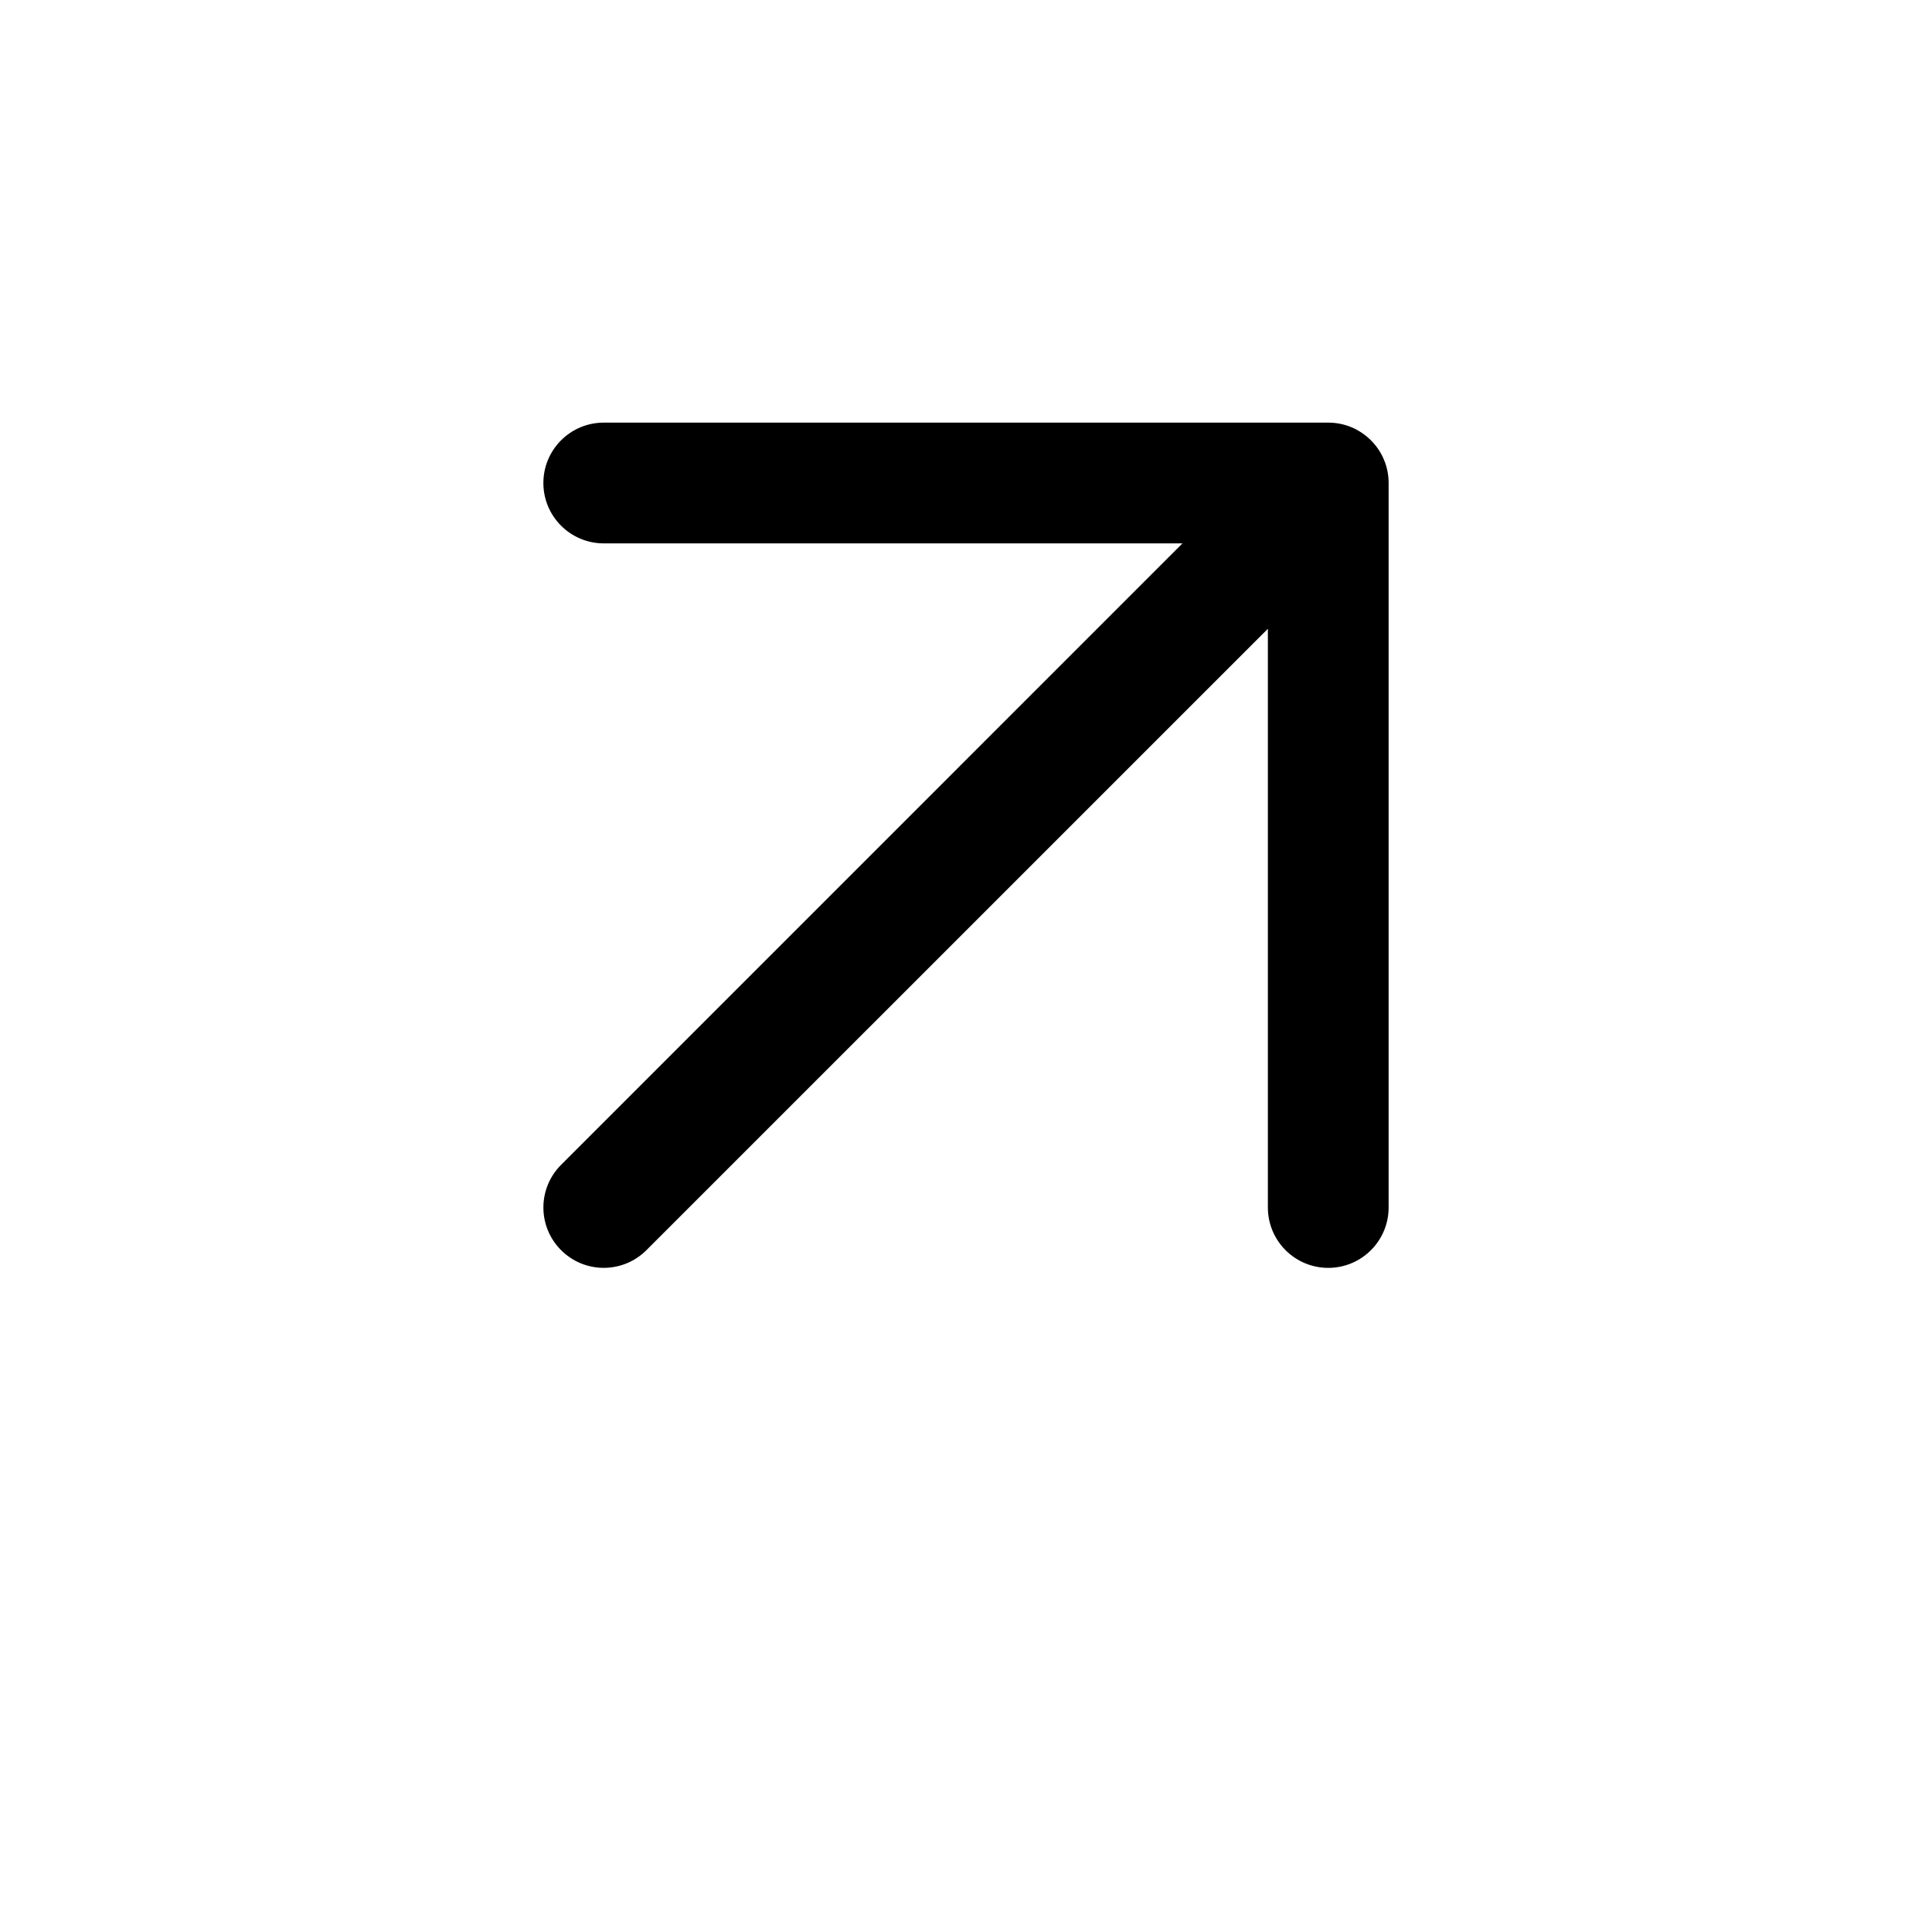 <svg
  width="24"
  height="24"
  viewBox="0 0 24 24"
  fill="none"
  xmlns="http://www.w3.org/2000/svg"
>
  <path
    fill-rule="evenodd"
    clip-rule="evenodd"
    d="M17.193 5.713C17.157 5.626 17.105 5.545 17.035 5.475C17.032 5.471 17.029 5.468 17.025 5.465C16.89 5.332 16.705 5.25 16.5 5.25H7.5C7.086 5.25 6.75 5.586 6.75 6C6.75 6.414 7.086 6.75 7.5 6.75H14.689L6.97 14.47C6.677 14.763 6.677 15.237 6.97 15.53C7.263 15.823 7.737 15.823 8.03 15.53L15.75 7.811V15C15.75 15.414 16.086 15.75 16.5 15.75C16.914 15.75 17.25 15.414 17.25 15V6C17.25 5.898 17.23 5.801 17.193 5.713Z"
    fill="currentColor"
  />
</svg>
